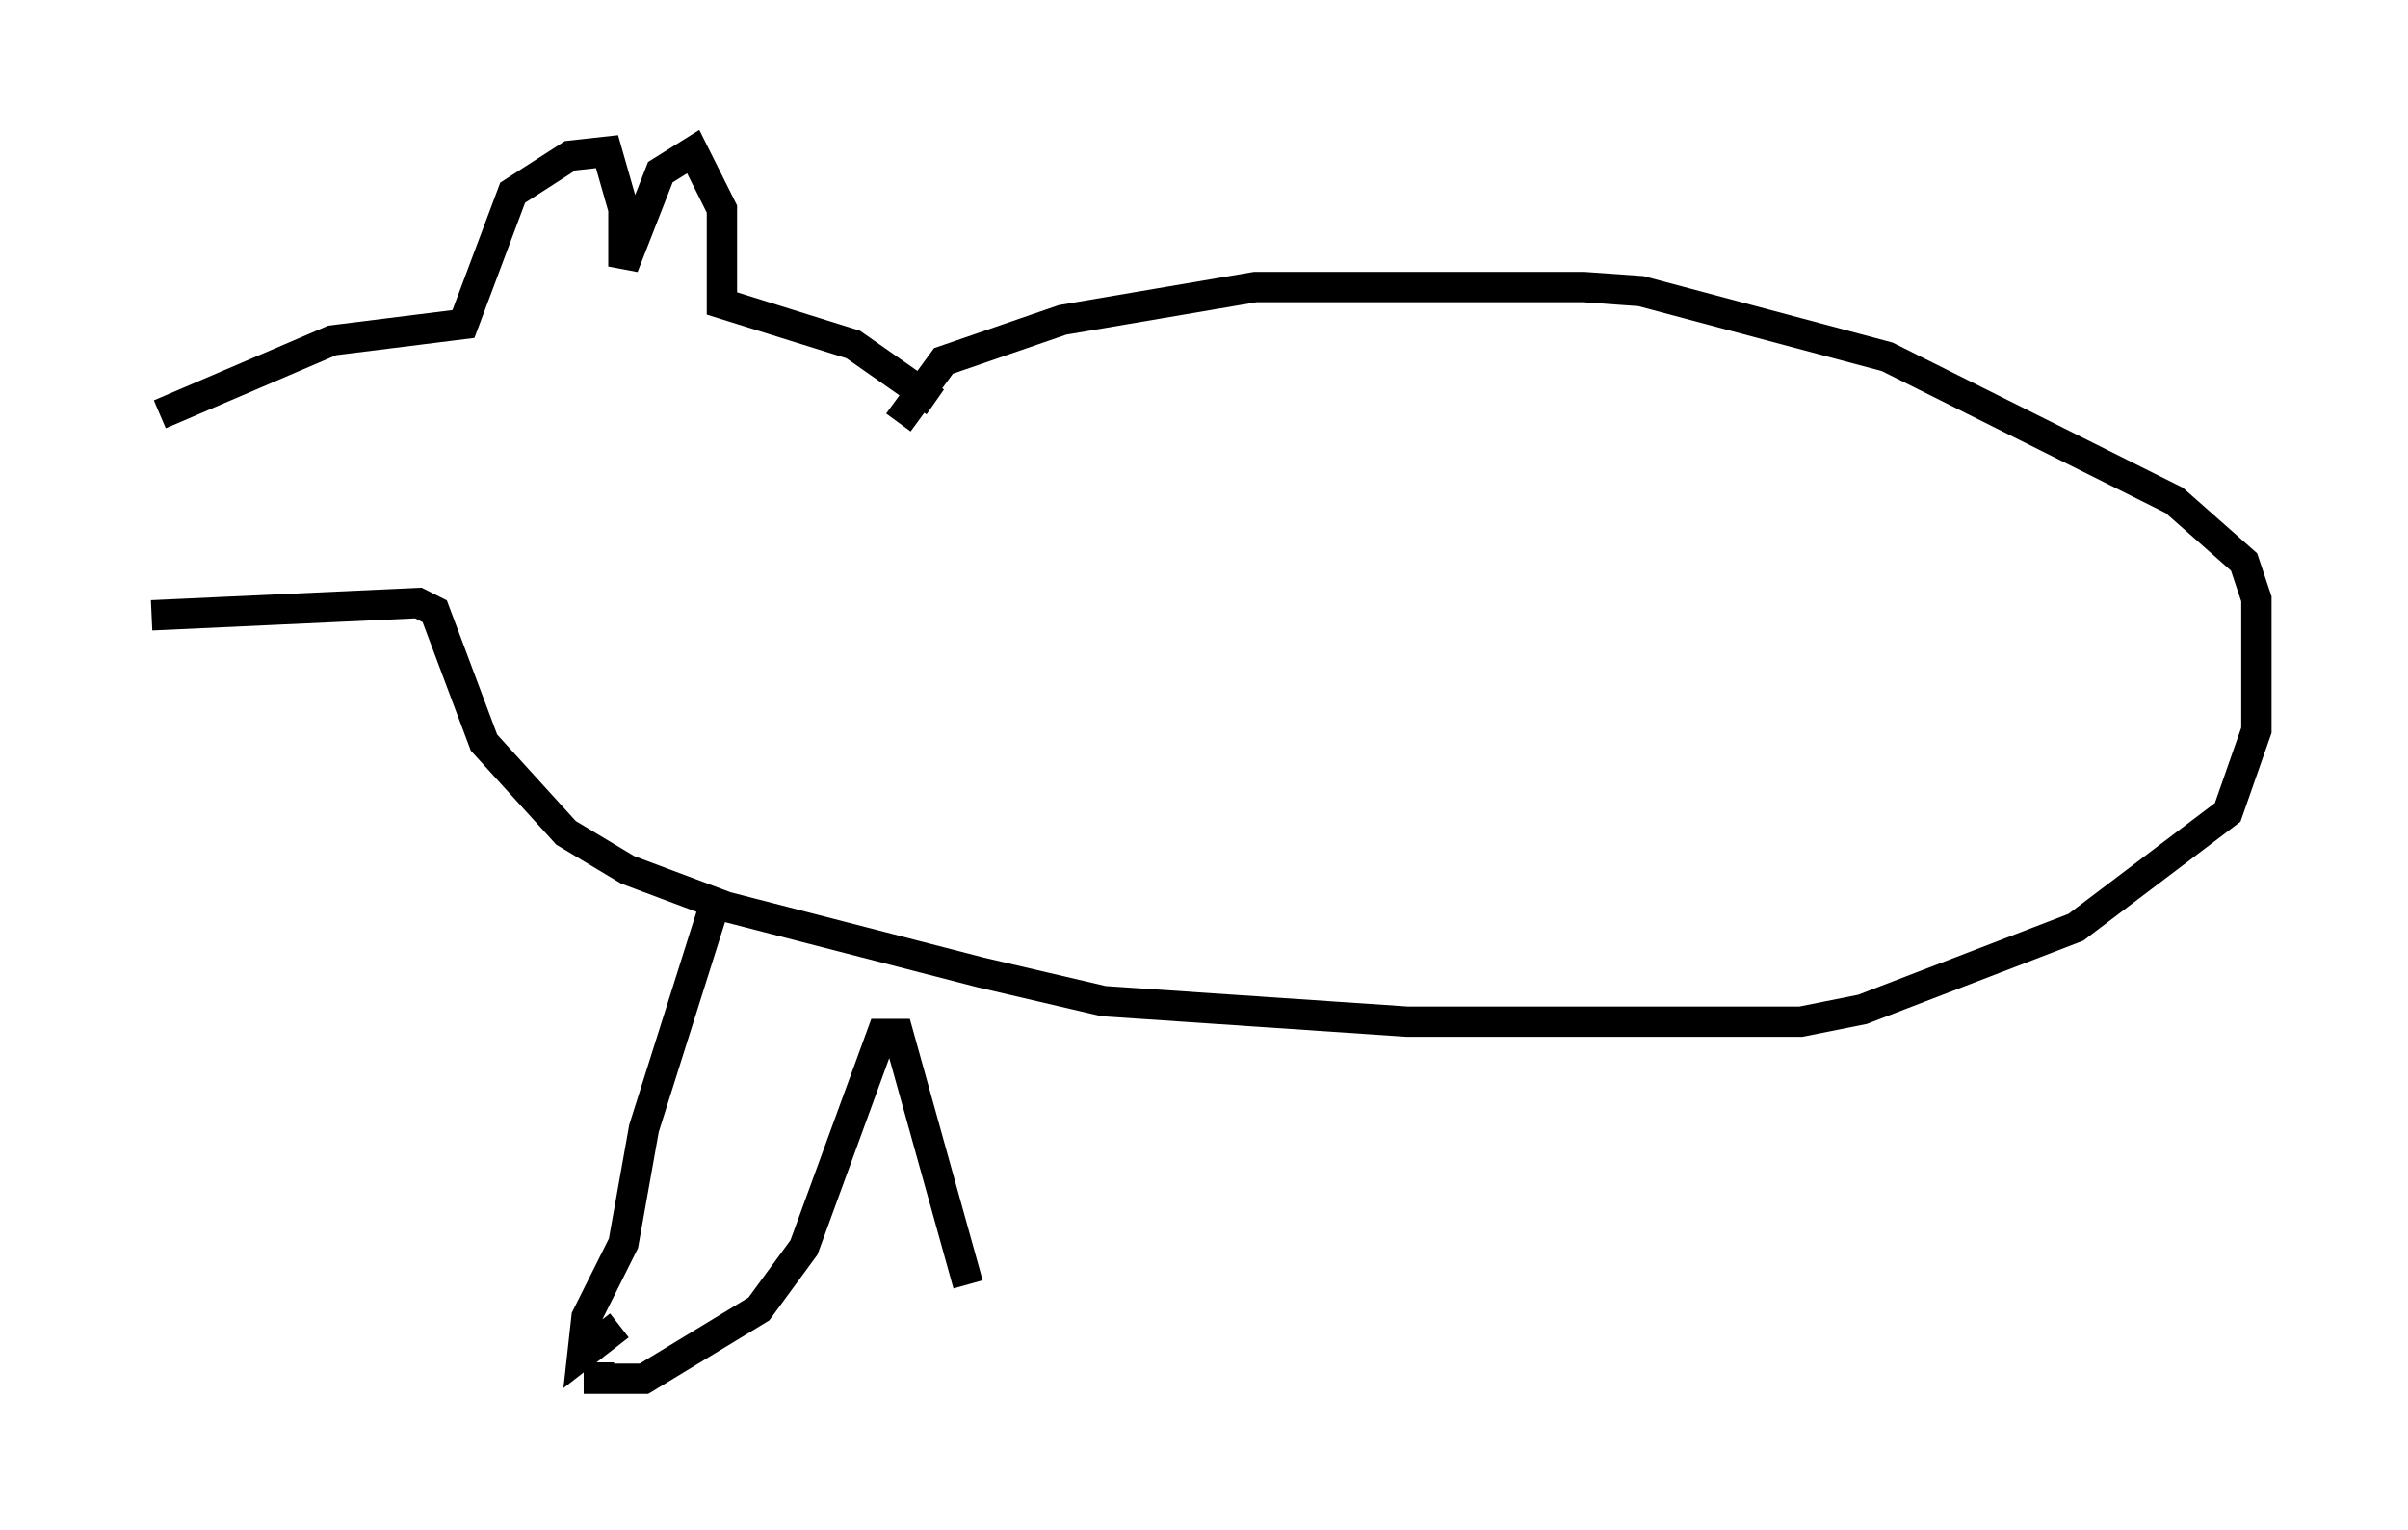 <?xml version="1.0" encoding="utf-8" ?>
<svg baseProfile="full" height="50.46" version="1.1" width="79.417" xmlns="http://www.w3.org/2000/svg" xmlns:ev="http://www.w3.org/2001/xml-events" xmlns:xlink="http://www.w3.org/1999/xlink"><defs /><rect fill="white" height="50.46" width="79.417" x="0" y="0" /><path d="M5, 14.066 m0.0, 5.413 m0.271, -5.819 l5.683, -2.436 4.33, -0.541 l1.624, -4.33 1.894, -1.218 l1.218, -0.135 0.541, 1.894 l0.0, 1.894 1.218, -3.112 l1.083, -0.677 0.947, 1.894 l0.0, 3.112 4.33, 1.353 l2.706, 1.894 m-25.845, 7.036 l8.796, -0.406 0.541, 0.271 l1.624, 4.33 2.706, 2.977 l2.03, 1.218 3.248, 1.218 l8.39, 2.165 4.059, 0.947 l10.013, 0.677 12.99, 0.0 l2.03, -0.406 7.036, -2.706 l5.007, -3.789 0.947, -2.706 l0.0, -4.33 -0.406, -1.218 l-2.3, -2.03 -9.472, -4.736 l-8.119, -2.165 -1.894, -0.135 l-10.825, 0.0 -6.36, 1.083 l-3.924, 1.353 -1.488, 2.03 m-5.954, 15.561 l-2.436, 7.713 -0.677, 3.789 l-1.218, 2.436 -0.135, 1.218 l1.218, -0.947 m-0.677, 1.218 l0.0, 0.541 1.488, 0.0 l3.789, -2.3 1.488, -2.03 l2.571, -7.036 0.541, 0.0 l2.3, 8.254 " fill="none" stroke="black" stroke-width="1" /></svg>